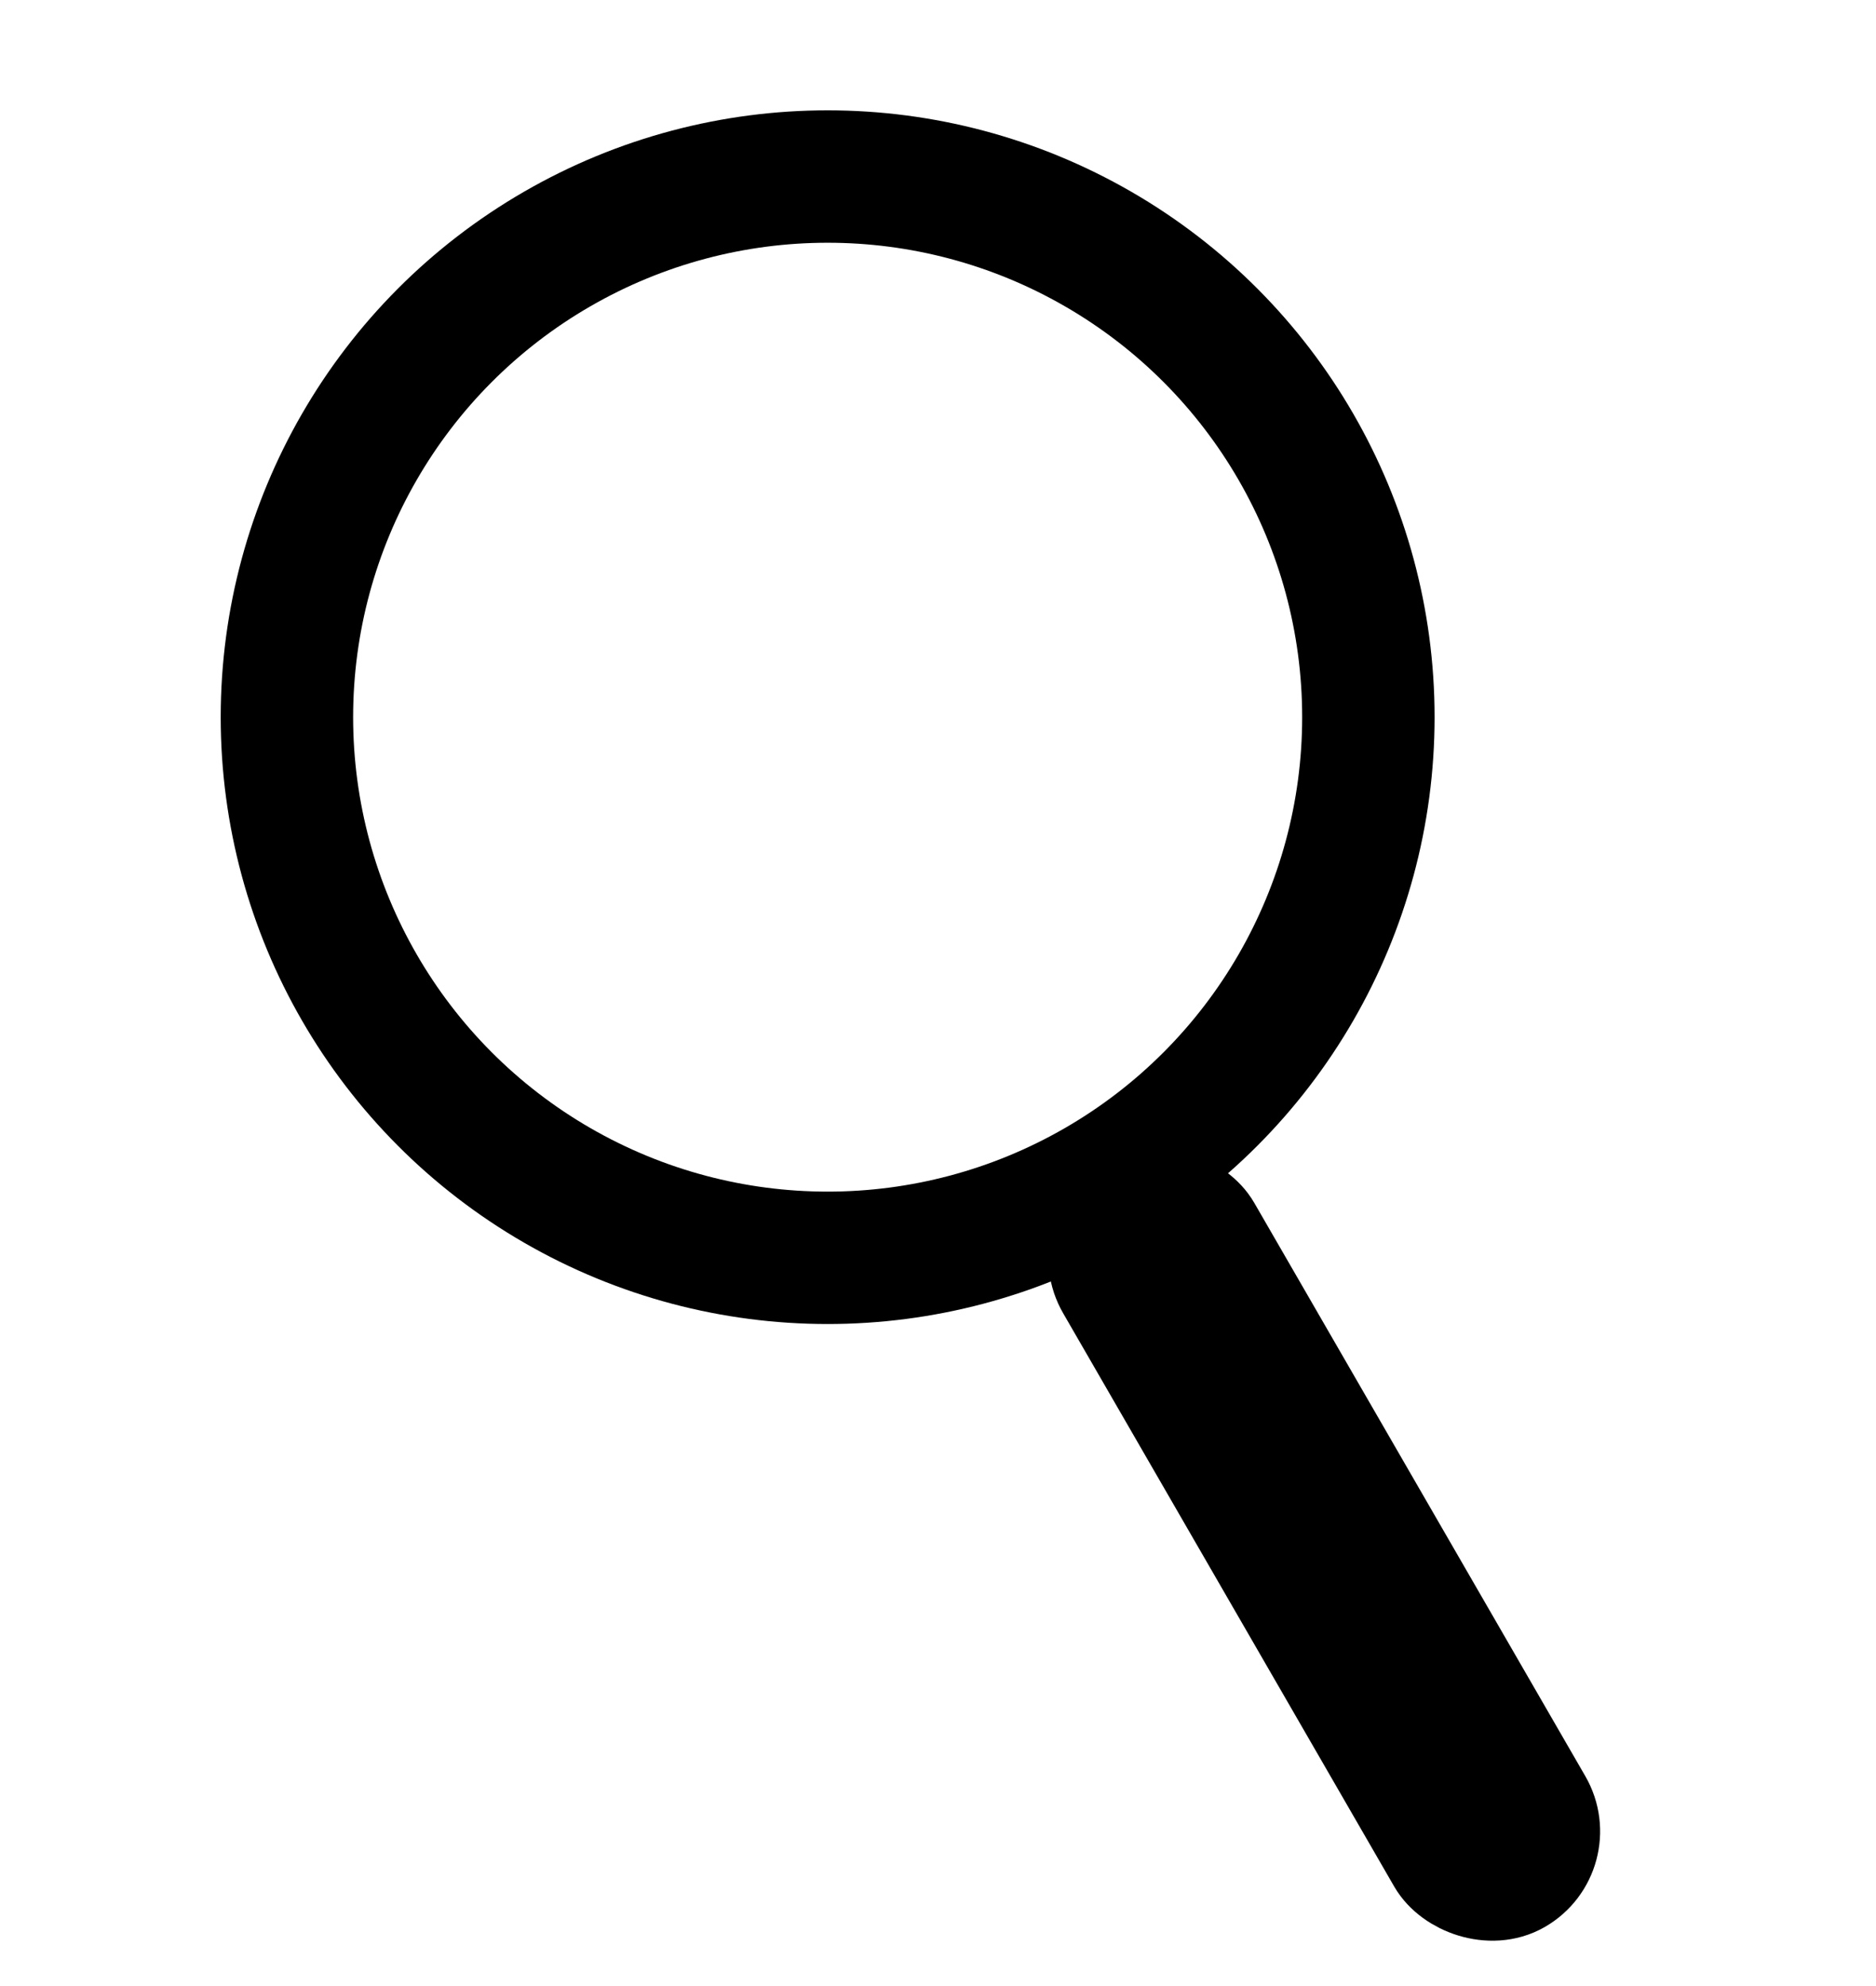 <?xml version="1.0" encoding="UTF-8"?>
<svg width="17px" height="18px" viewBox="0 0 17 18" version="1.1" xmlns="http://www.w3.org/2000/svg" xmlns:xlink="http://www.w3.org/1999/xlink">
    <title>搜索</title>
    <g id="搜索" stroke="none" stroke-width="1" fill="none" fill-rule="evenodd">
        <g id="编组" transform="translate(2, 1)" stroke="#000000">
            <circle id="椭圆形" stroke-width="1.2" cx="5.5" cy="5.5" r="4.9"></circle>
            <rect id="矩形" fill="#D8D8D8" transform="translate(10, 13) rotate(-30) translate(-10, -13)" x="9.5" y="9.5" width="1" height="7" rx="0.5"></rect>
        </g>
    </g>
</svg>